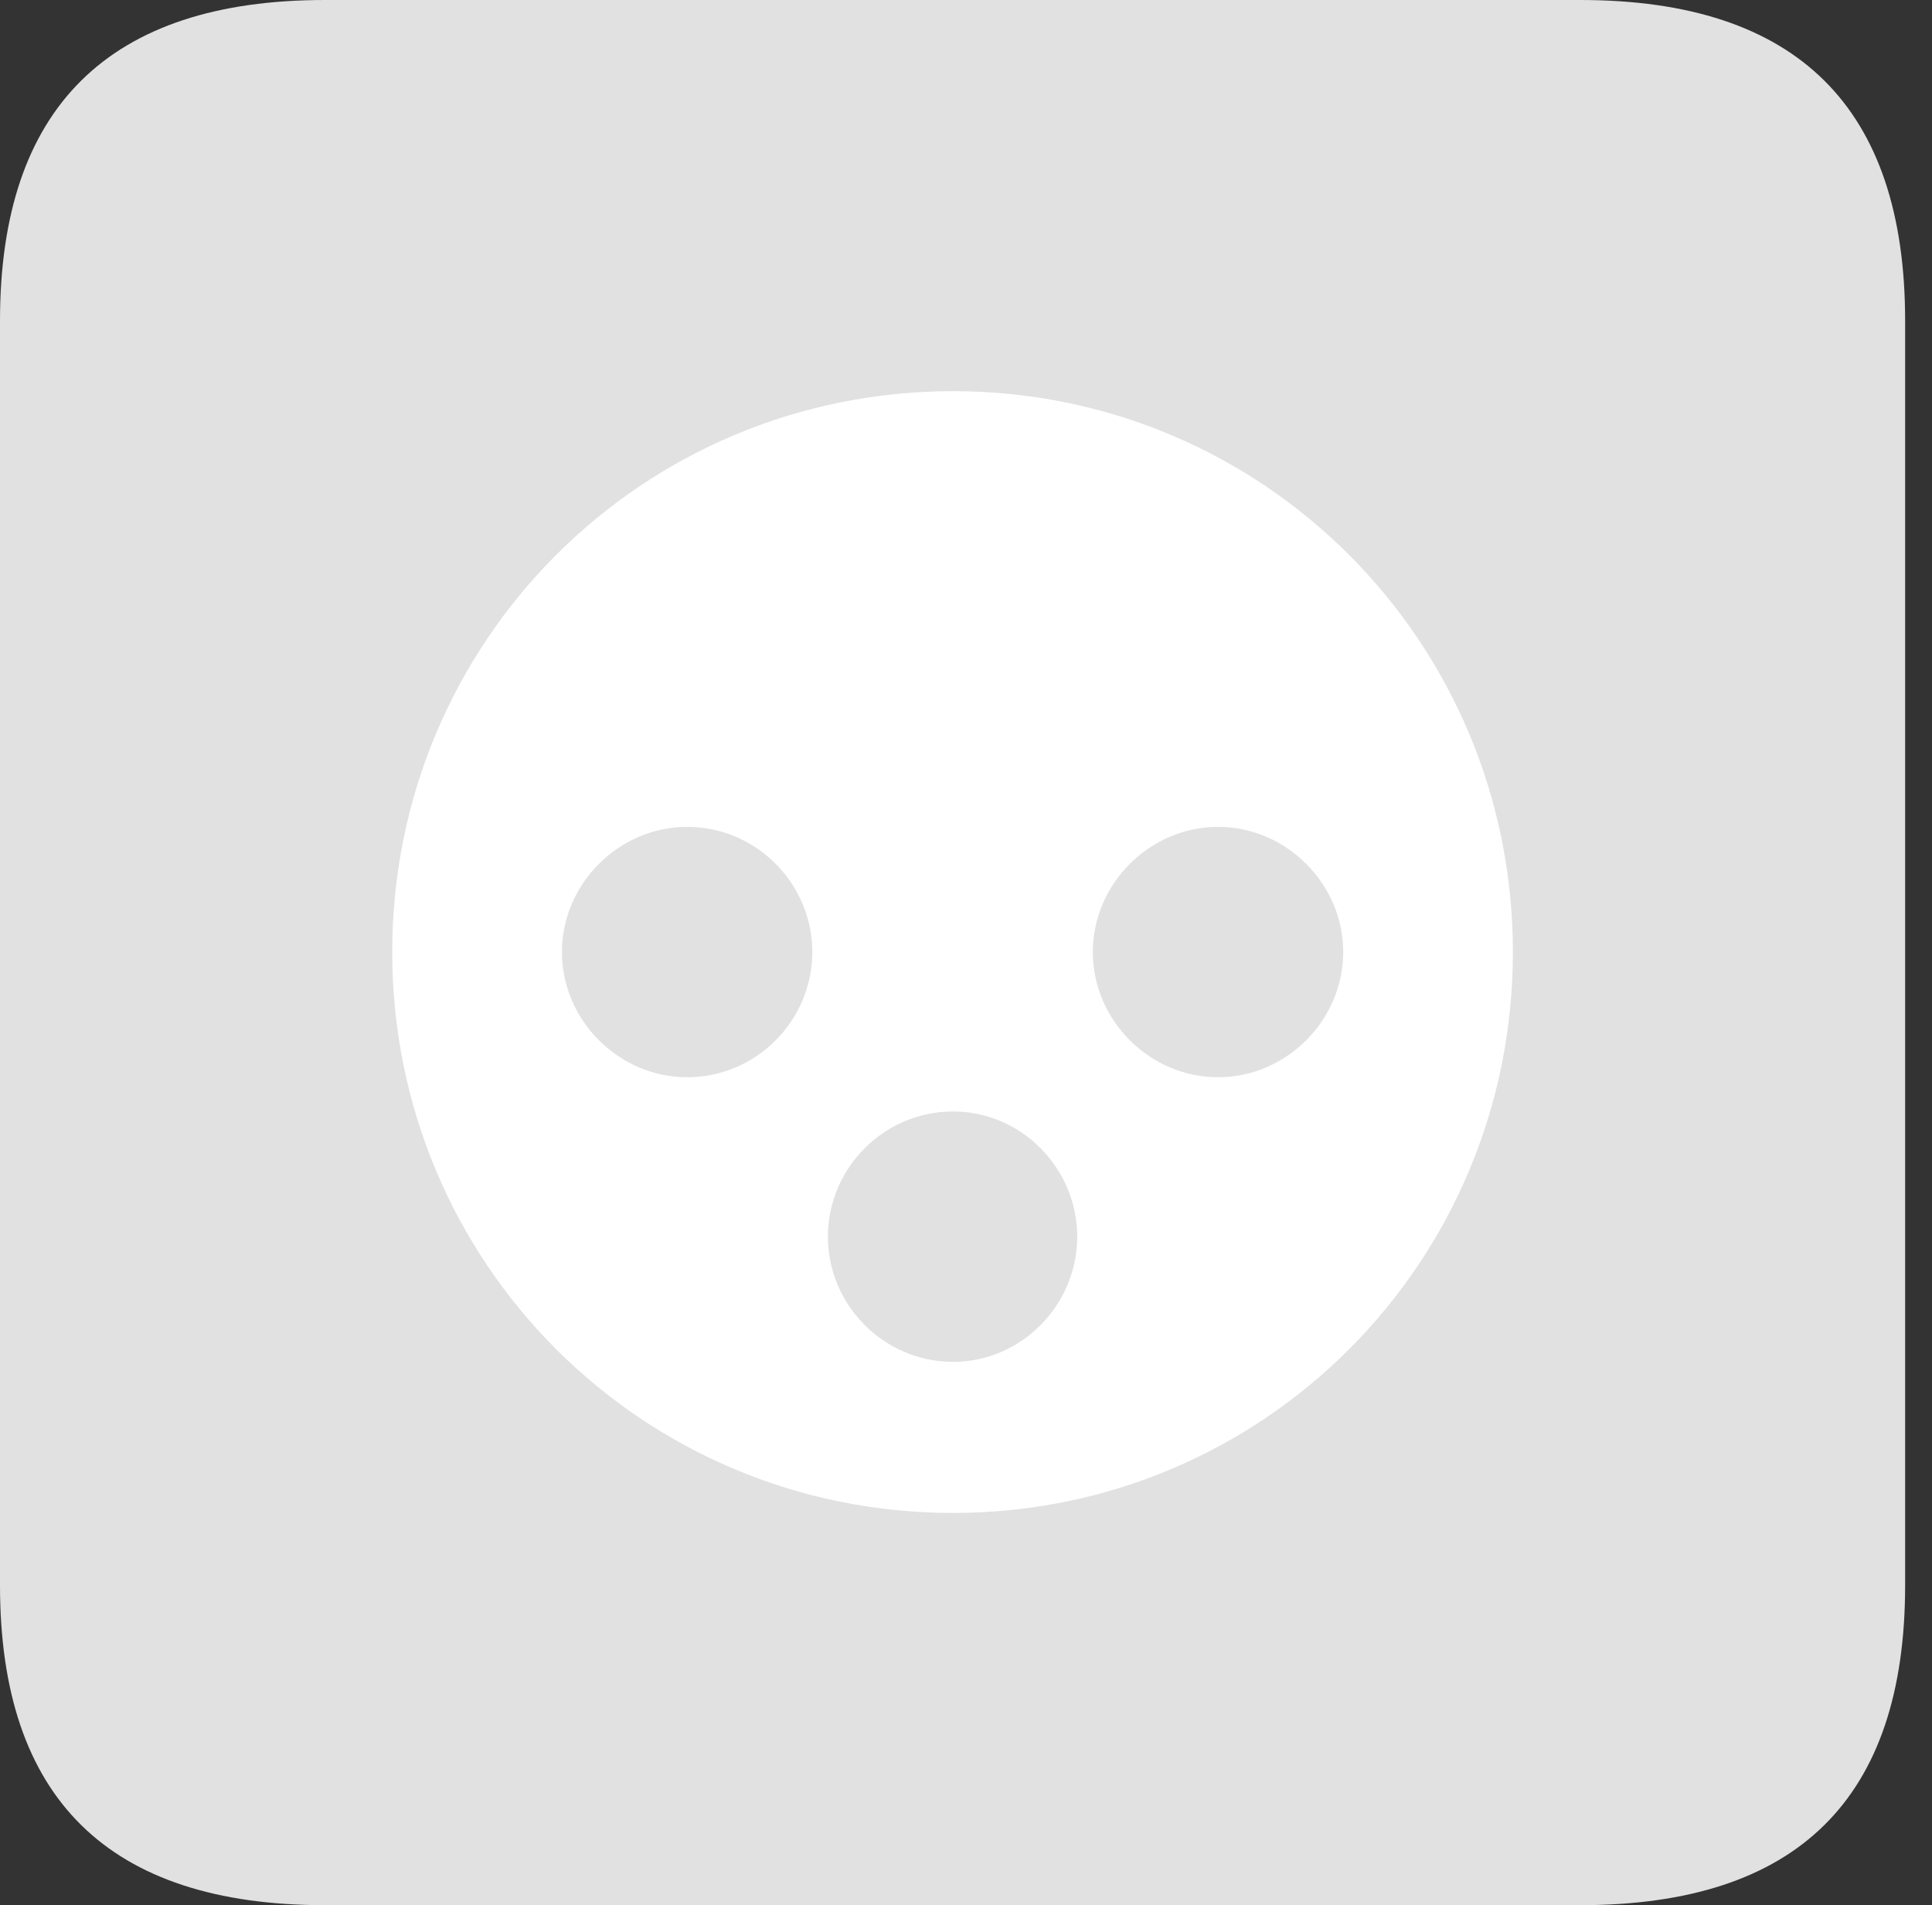<?xml version="1.0" encoding="UTF-8"?>
<!--Generator: Apple Native CoreSVG 326-->
<!DOCTYPE svg
PUBLIC "-//W3C//DTD SVG 1.1//EN"
       "http://www.w3.org/Graphics/SVG/1.1/DTD/svg11.dtd">
<svg version="1.1" xmlns="http://www.w3.org/2000/svg" xmlns:xlink="http://www.w3.org/1999/xlink" viewBox="0 0 25.525 25.17">
 <rect x="0" y="0" width="25.525" height="25.17" fill="#333333" stroke="none"/>
 <g>
  <rect height="25.17" opacity="0" width="25.525" x="0" y="0"/>
  <path d="M4.293 25.17L20.877 25.17C23.748 25.17 25.17 23.762 25.17 20.945L25.17 4.238C25.17 1.422 23.748 0 20.877 0L4.293 0C1.436 0 0 1.422 0 4.238L0 20.945C0 23.762 1.436 25.17 4.293 25.17Z" fill="white" fill-opacity="0.85"/>
  <path d="M12.592 19.988C8.477 19.988 5.182 16.68 5.182 12.578C5.182 8.477 8.477 5.168 12.592 5.168C16.693 5.168 19.988 8.477 19.988 12.578C19.988 16.68 16.693 19.988 12.592 19.988ZM9.078 14.232C9.994 14.232 10.732 13.48 10.732 12.578C10.732 11.676 9.994 10.924 9.078 10.924C8.176 10.924 7.424 11.676 7.424 12.578C7.424 13.48 8.176 14.232 9.078 14.232ZM16.092 14.232C16.994 14.232 17.746 13.48 17.746 12.578C17.746 11.676 16.994 10.924 16.092 10.924C15.19 10.924 14.438 11.676 14.438 12.578C14.438 13.48 15.19 14.232 16.092 14.232ZM12.592 17.992C13.494 17.992 14.232 17.24 14.232 16.338C14.232 15.435 13.494 14.684 12.592 14.684C11.676 14.684 10.938 15.435 10.938 16.338C10.938 17.24 11.676 17.992 12.592 17.992Z" fill="white"/>
 </g>
</svg>
